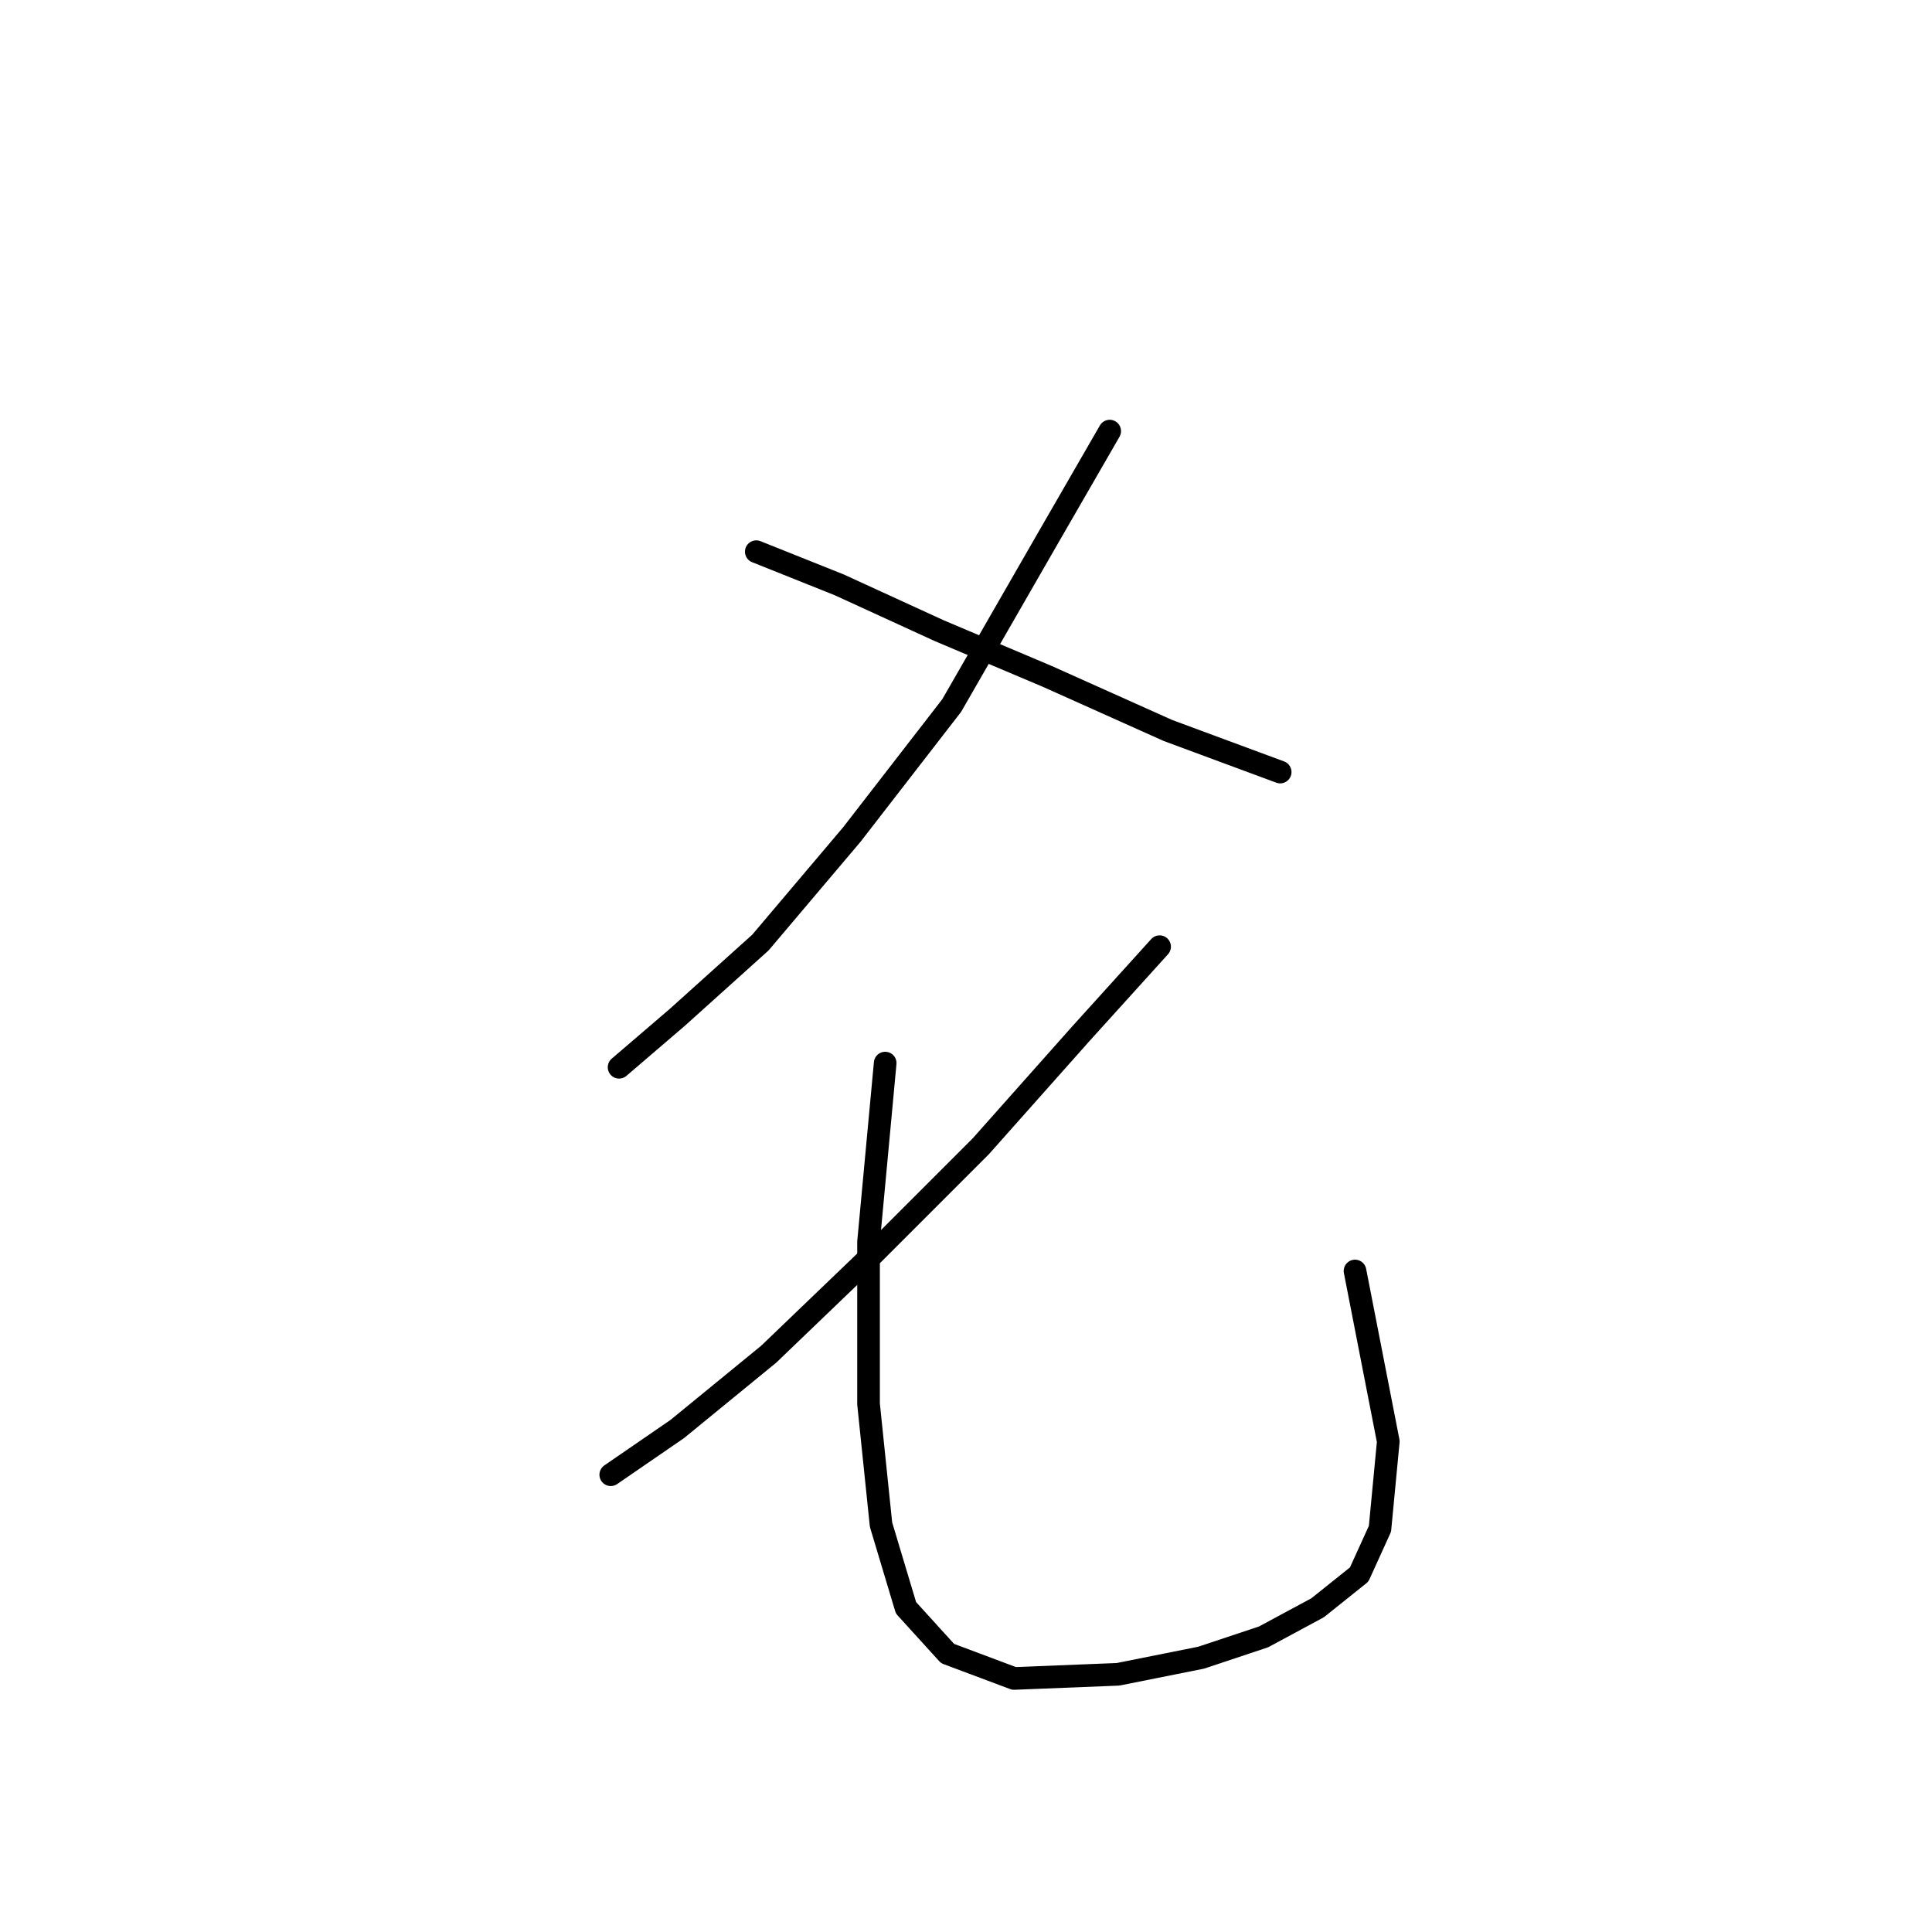 <?xml version="1.0" standalone="no"?>
    <svg width="256" height="256" xmlns="http://www.w3.org/2000/svg" version="1.1">
    <polyline stroke="black" stroke-width="3" stroke-linecap="round" fill="transparent" stroke-linejoin="round" points="147.042 57.124 138.778 71.448 126.106 93.486 112.884 110.565 100.763 124.889 89.744 134.806 82.031 141.417 82.031 141.417 " />
        <polyline stroke="black" stroke-width="3" stroke-linecap="round" fill="transparent" stroke-linejoin="round" points="100.212 73.101 111.231 77.508 124.453 83.569 138.778 89.629 154.755 96.791 169.63 102.301 169.63 102.301 " />
        <polyline stroke="black" stroke-width="3" stroke-linecap="round" fill="transparent" stroke-linejoin="round" points="153.653 125.44 143.185 137.01 129.963 151.885 115.638 166.21 101.865 179.432 89.744 189.349 80.929 195.409 80.929 195.409 " />
        <polyline stroke="black" stroke-width="3" stroke-linecap="round" fill="transparent" stroke-linejoin="round" points="117.291 140.866 115.087 164.557 115.087 186.043 116.74 202.021 120.046 213.039 125.555 219.1 134.37 222.405 148.144 221.854 159.163 219.651 167.427 216.896 174.589 213.039 180.098 208.632 182.853 202.572 183.955 191.002 179.547 168.413 179.547 168.413 " />
        </svg>
